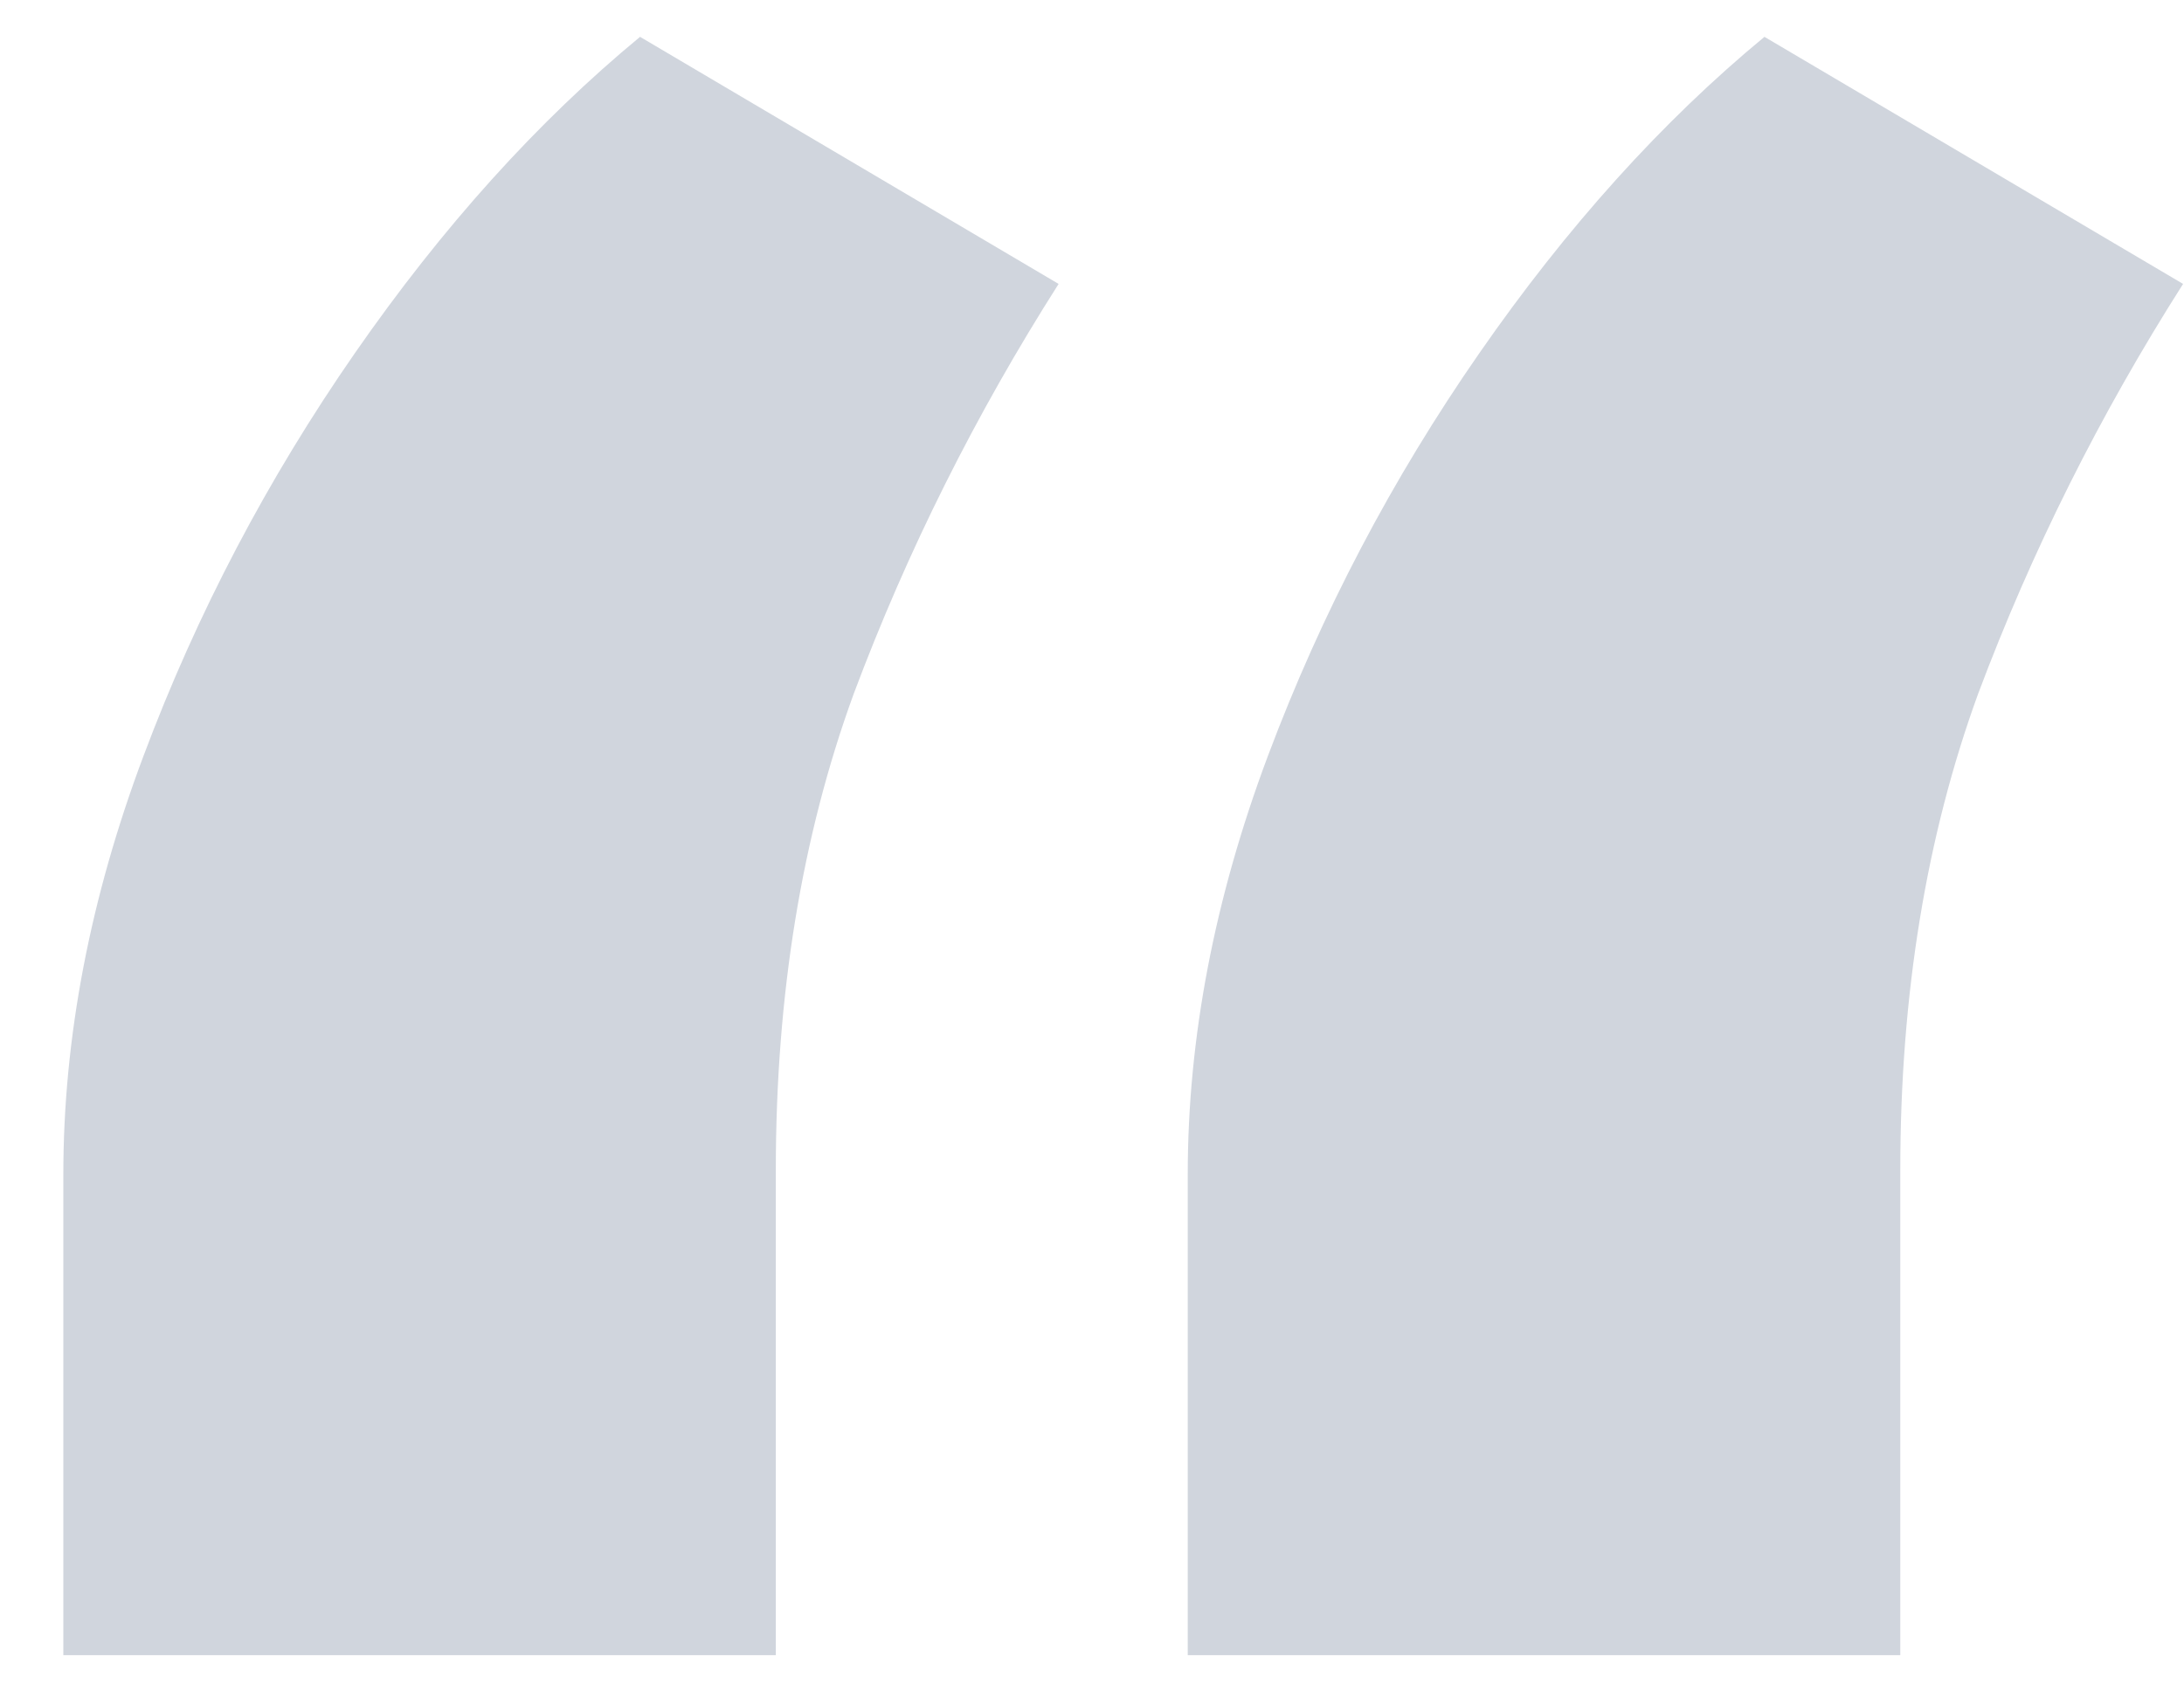 <svg width="31" height="24" viewBox="0 0 31 24" fill="none" xmlns="http://www.w3.org/2000/svg">
<path d="M0.899 23.5V16.673C0.899 14.735 1.278 12.754 2.037 10.732C2.795 8.709 3.796 6.802 5.039 5.011C6.282 3.22 7.631 1.724 9.085 0.523L15.026 4.031C13.846 5.885 12.877 7.824 12.119 9.847C11.381 11.869 11.012 14.124 11.012 16.61V23.5H0.899ZM16.859 23.5V16.673C16.859 14.735 17.239 12.754 17.997 10.732C18.756 8.709 19.756 6.802 21 5.011C22.243 3.22 23.591 1.724 25.045 0.523L30.987 4.031C29.807 5.885 28.838 7.824 28.079 9.847C27.342 11.869 26.973 14.124 26.973 16.61V23.5H16.859Z" fill="#D0D5DD"/>
</svg>
